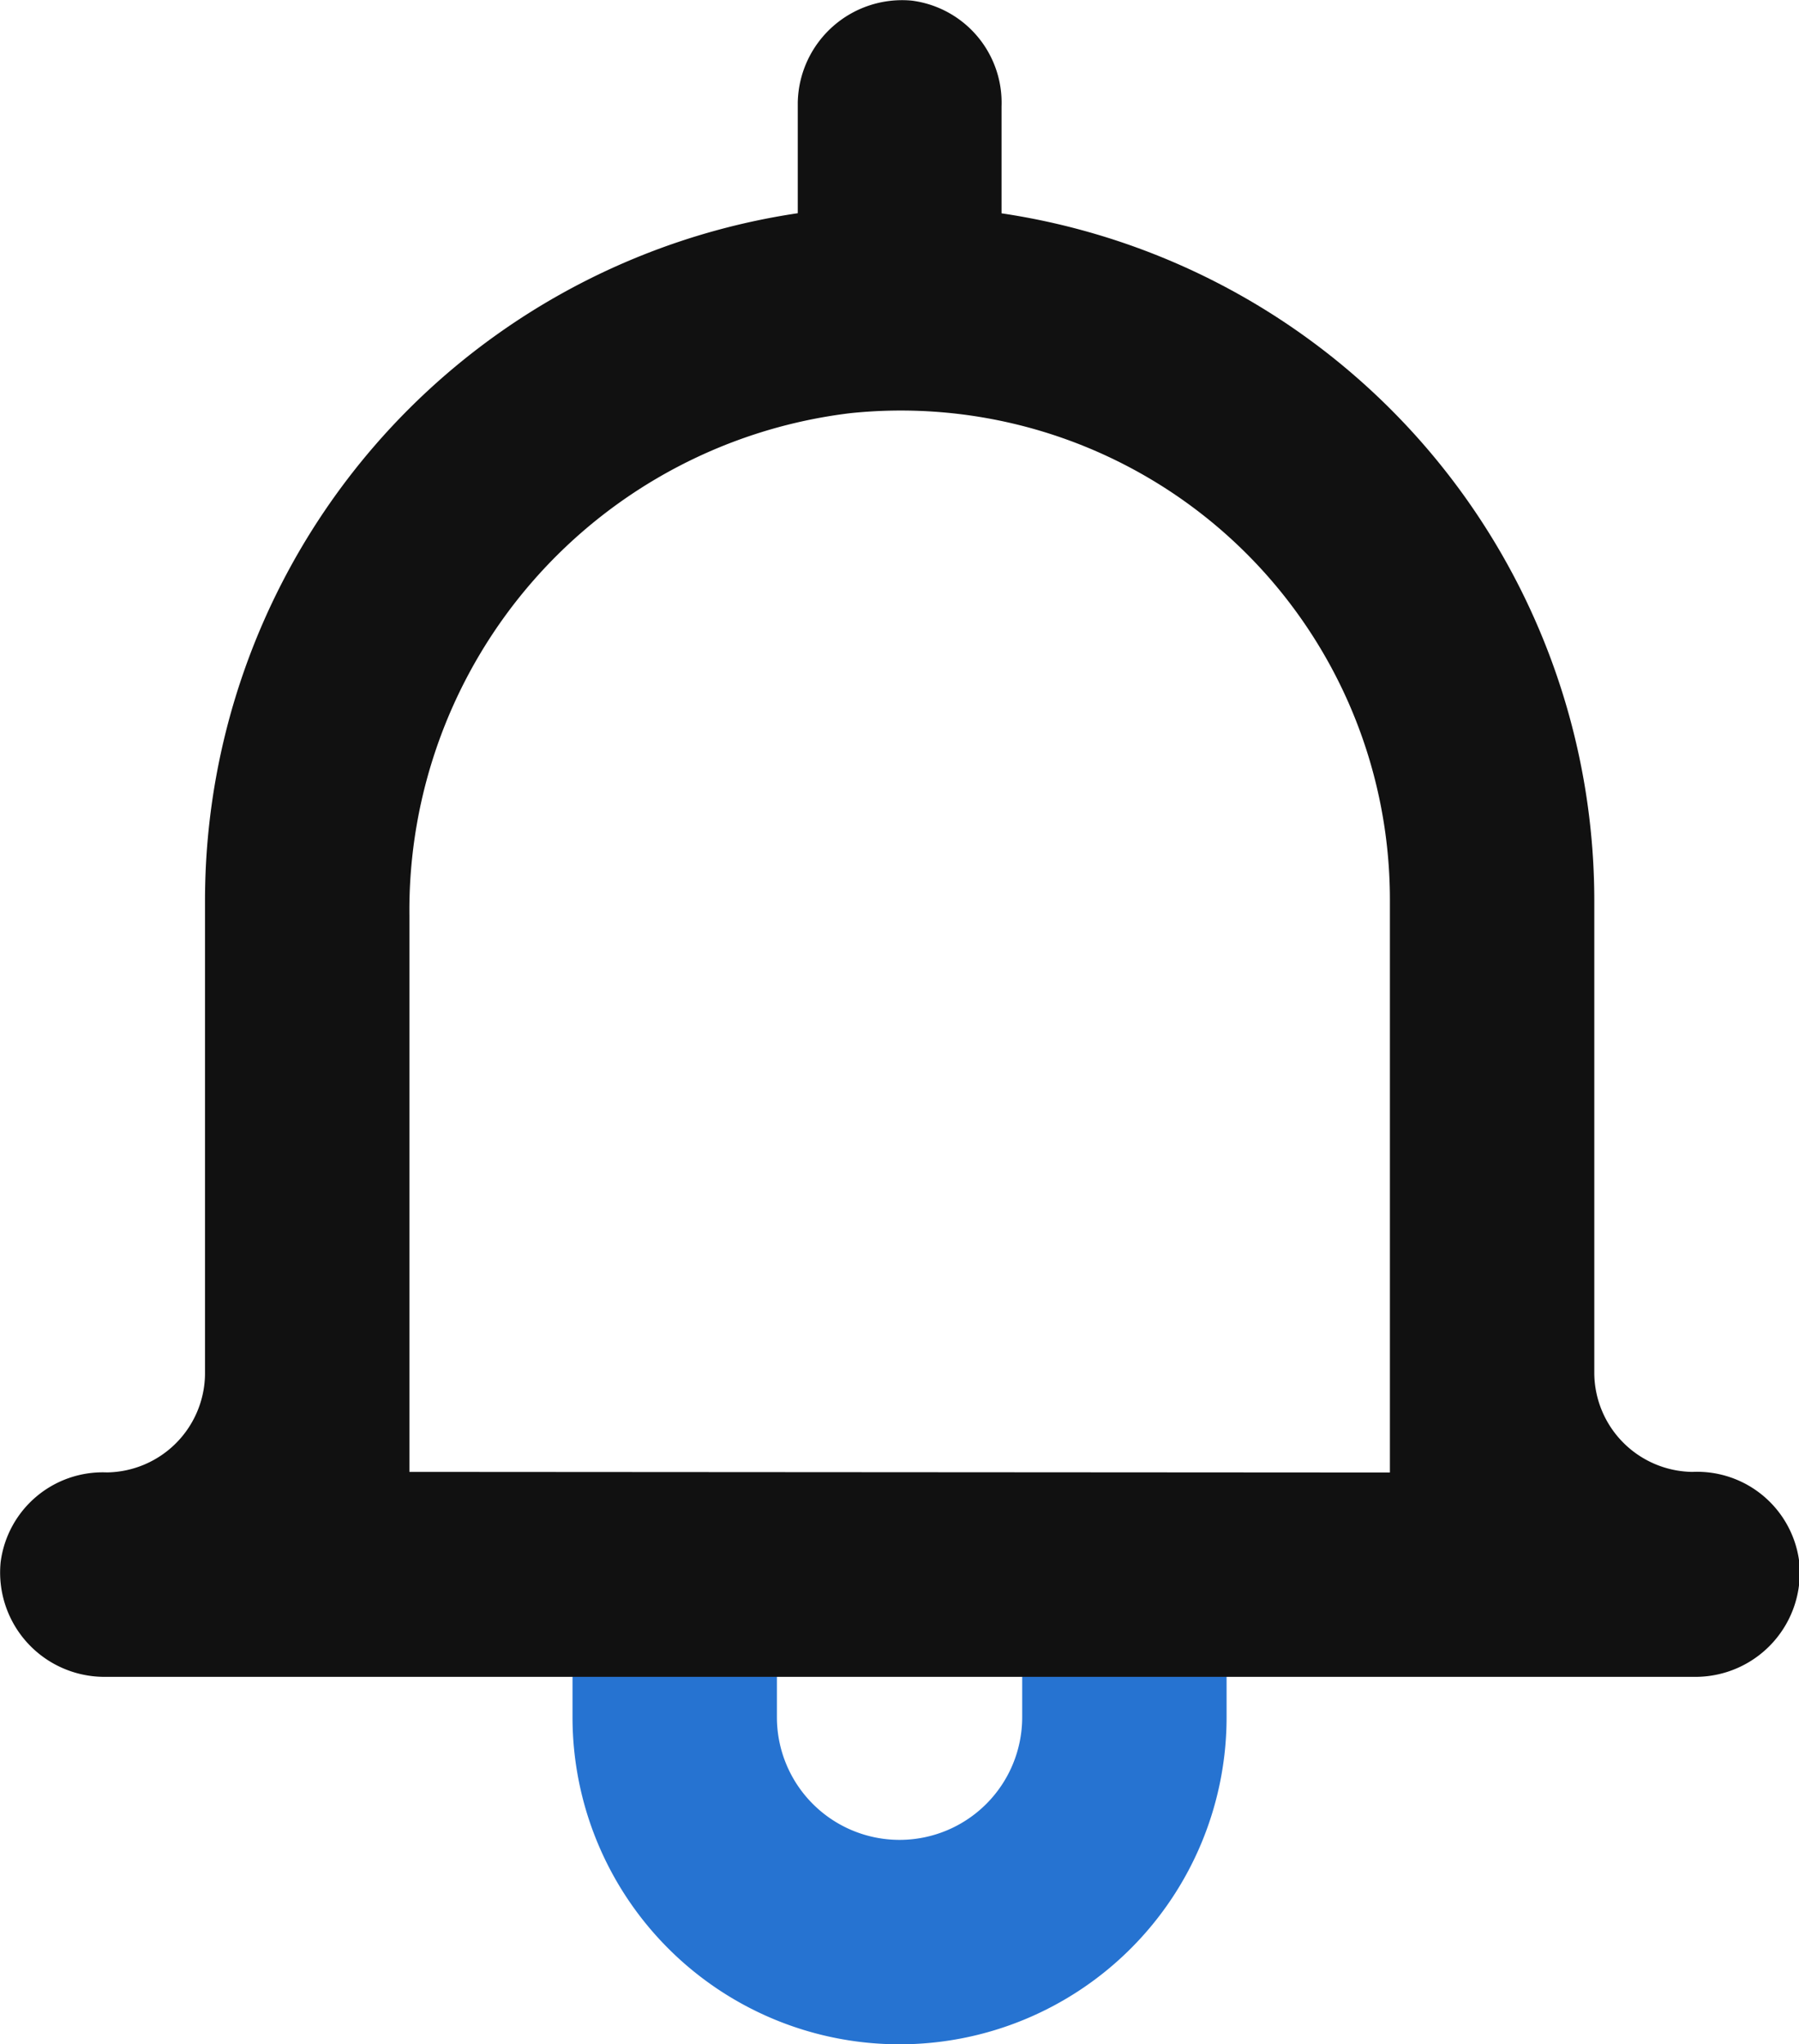 <svg id="Component_18_1" data-name="Component 18 – 1" xmlns="http://www.w3.org/2000/svg" width="17.603" height="20" viewBox="0 0 17.603 20">
  <path id="Path_22" data-name="Path 22" d="M18.4,41v.4a1.2,1.2,0,1,1-2.4,0V41H14v.4a3.2,3.2,0,1,0,6.4,0V41Z" transform="translate(-8.398 -24.6)" fill="#2673d1"/>
  <path id="Path_23" data-name="Path 23" d="M16.554,14.394h0a.973.973,0,0,1-.96-.96V8.8a6.8,6.8,0,0,0-5.8-6.719V1.036A1.007,1.007,0,0,0,8.915,0,1.021,1.021,0,0,0,7.8,1v1.08A6.8,6.8,0,0,0,2,8.8v4.639a.973.973,0,0,1-.96.96h0a1.007,1.007,0,0,0-1.04.88,1.021,1.021,0,0,0,1,1.12h15.6a1.021,1.021,0,0,0,1-1.12A1.007,1.007,0,0,0,16.554,14.394ZM4,14.394V8.955A4.9,4.9,0,0,1,8.315,4.036,4.785,4.785,0,0,1,13.594,8.8v5.6Z" transform="translate(0.006 0.006)" fill="#111"/>
</svg>

